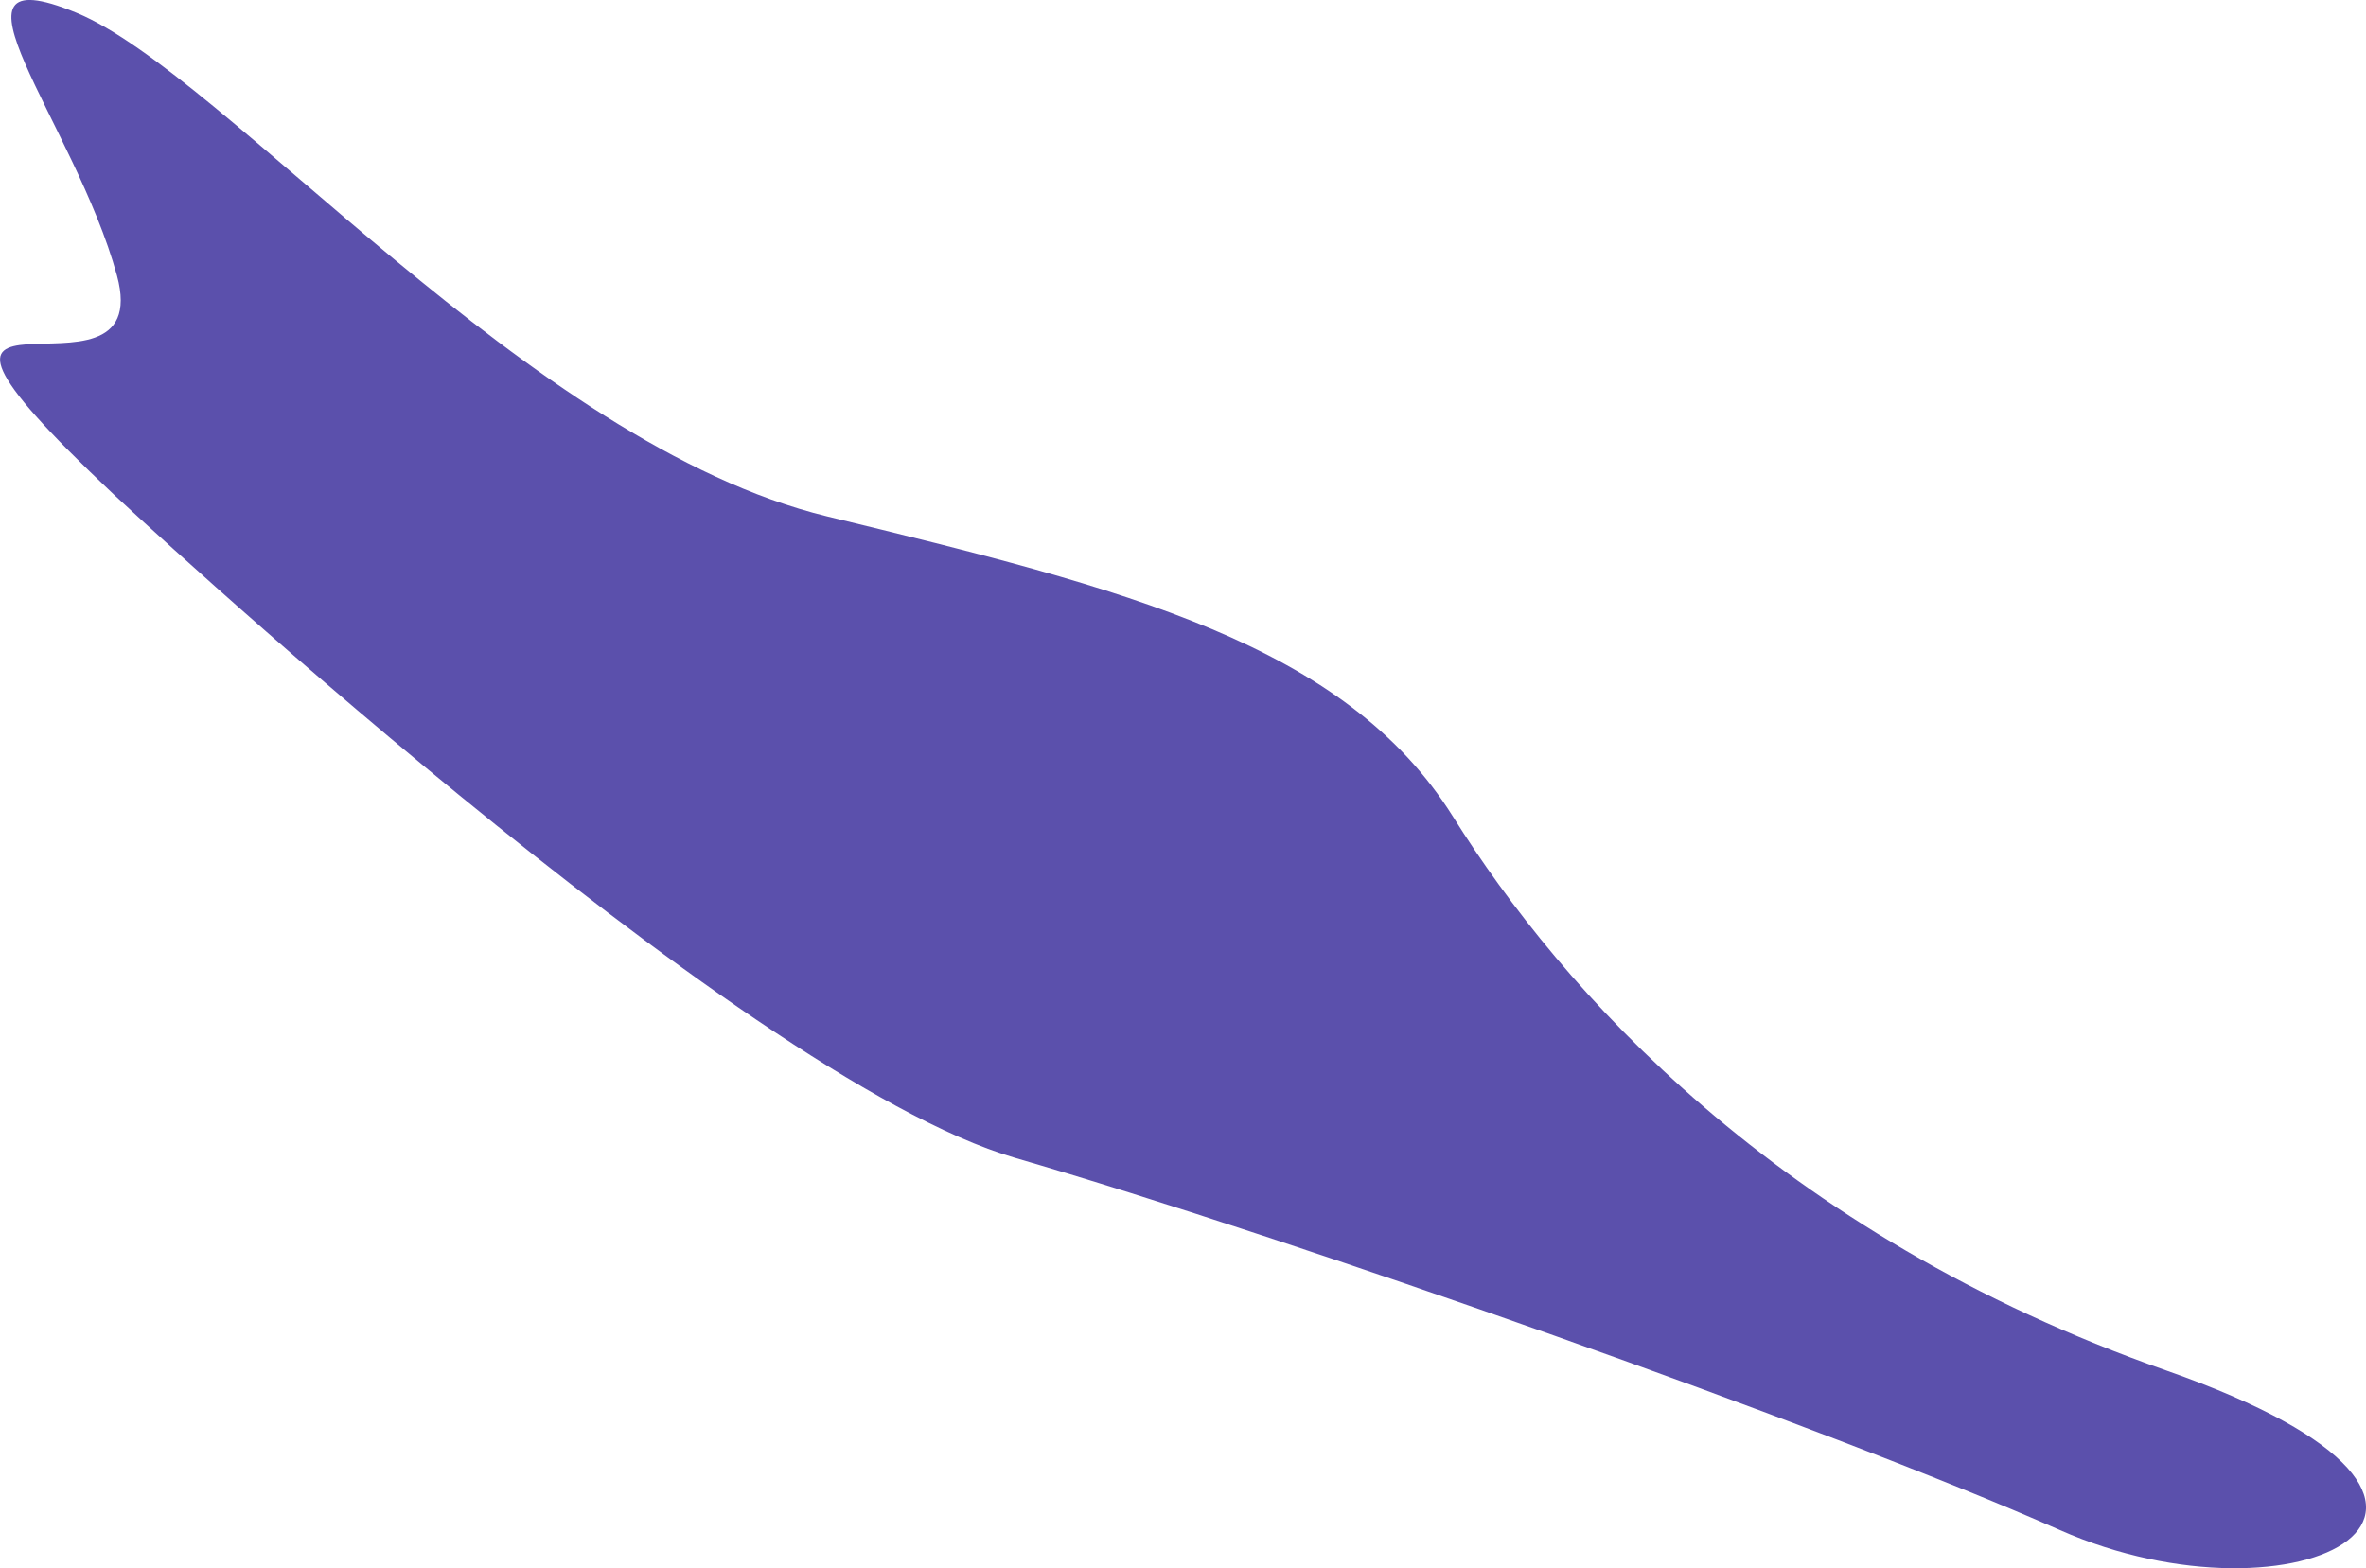 <svg xmlns="http://www.w3.org/2000/svg" width="756.125" height="501.218" viewBox="0 0 756.125 501.218">
<defs>
    <style>
      .cls-1 {
        fill: #5b50ac;
        fill-rule: evenodd;
      }
    </style>
  </defs>
  <path id="Shape_4" data-name="Shape #4" class="cls-1" d="M292,291S491,477.081,580,503s259,85.852,334,119,158.54-7.278,34-51S754.59,449.245,720,394s-104.487-72.82-200-96S327.513,156.556,280,137s-0.333,35.1,13,84S203.384,207.392,292,291Z" transform="translate(-255.625 -132.938)"/>
</svg>
